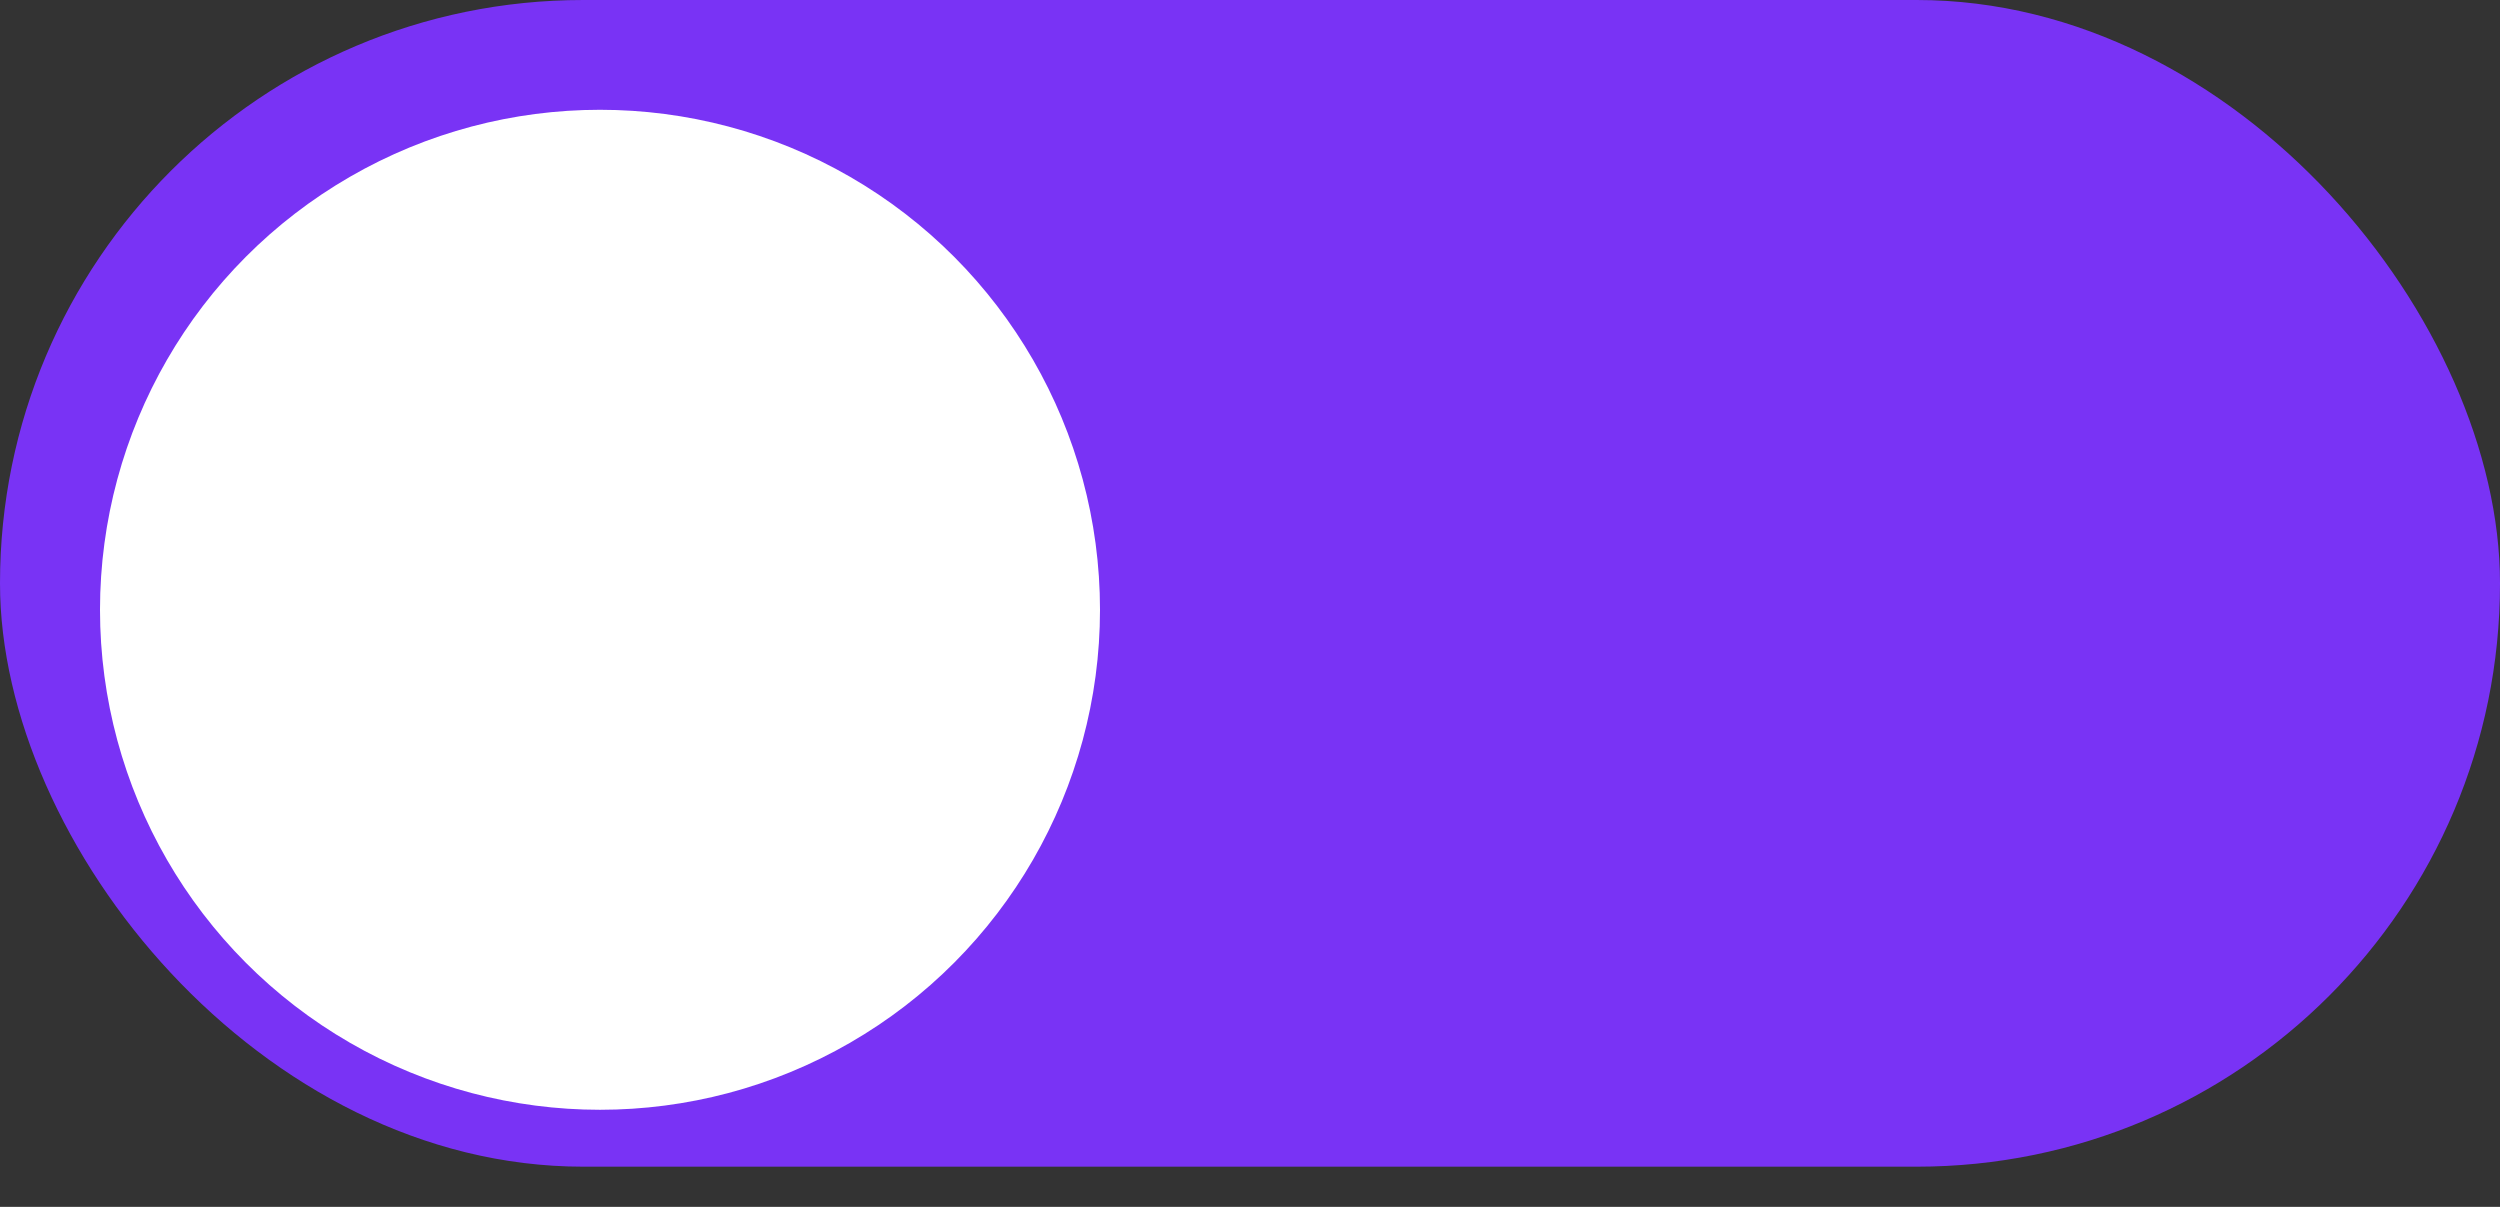 <svg width="58" height="28" viewBox="0 0 58 28" fill="none" xmlns="http://www.w3.org/2000/svg">
<rect x="0" y="0" width="58" height="28" fill="#333333" stroke="none"/>
<rect width="58" height="27.067" rx="13.533" fill="#7933F5"/>
<circle cx="13.92" cy="14.147" r="11.6" fill="white"/>
</svg>
